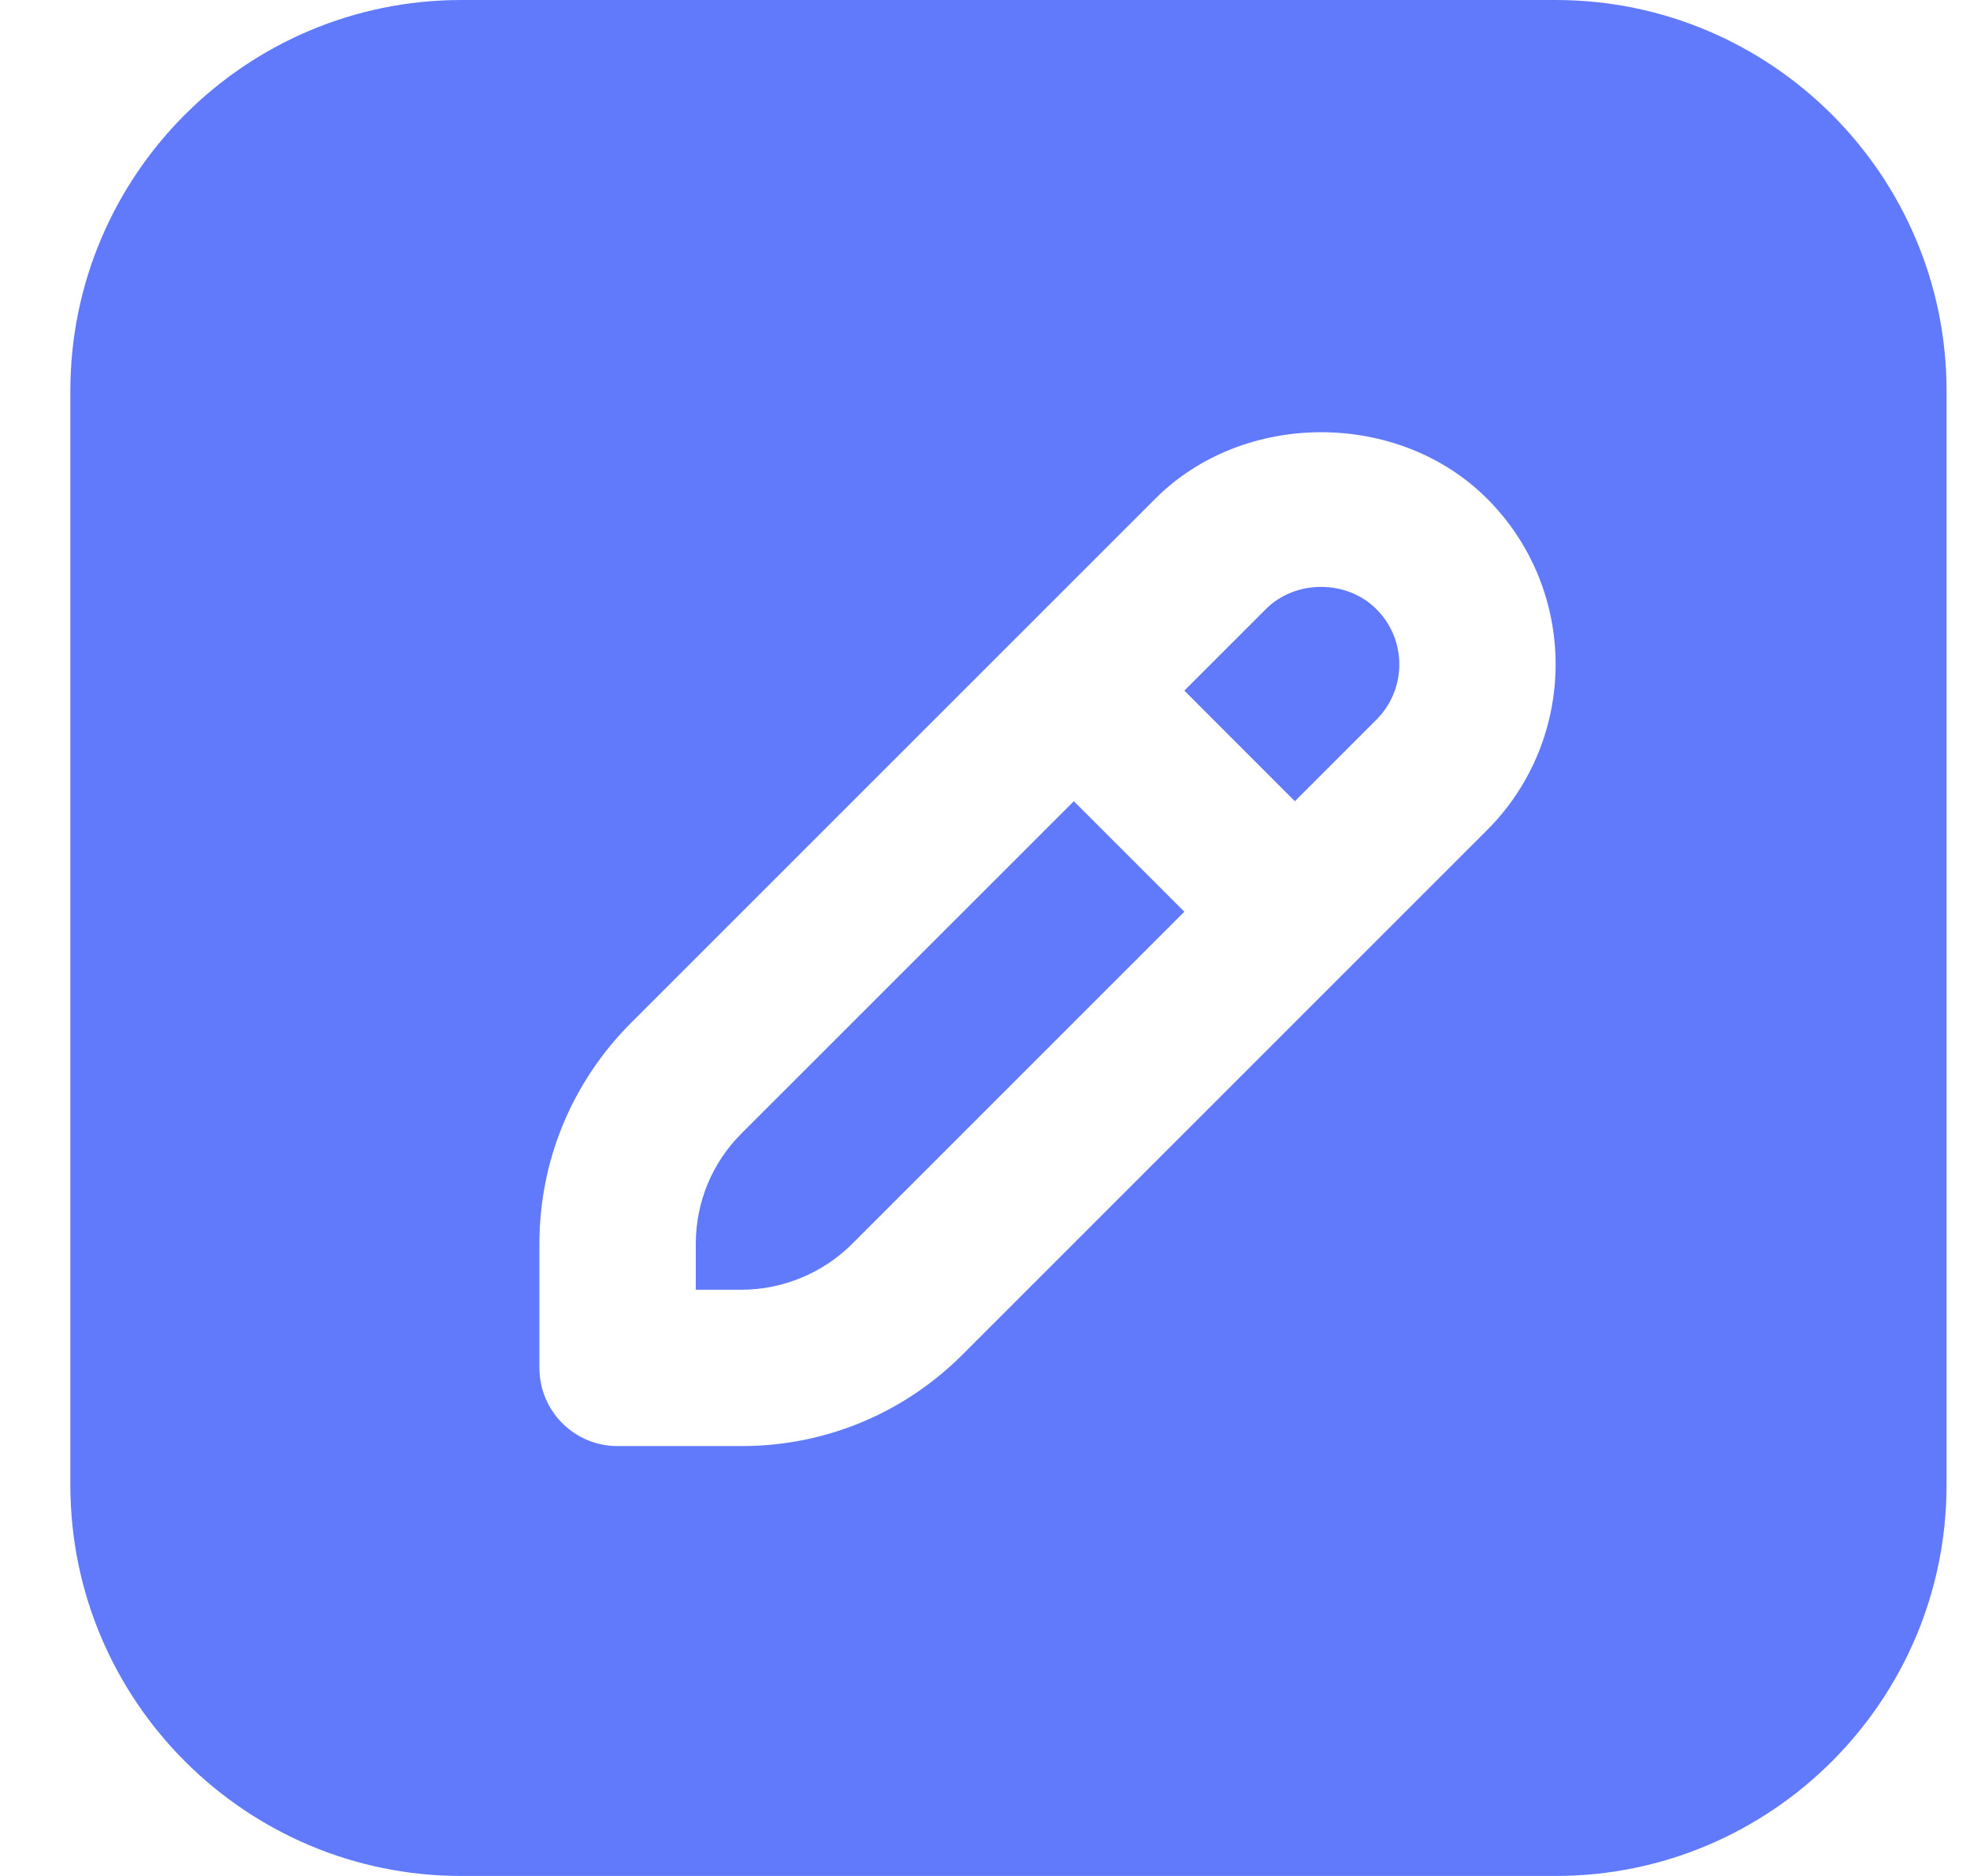 <svg width="21" height="20" viewBox="0 0 21 20" fill="none" xmlns="http://www.w3.org/2000/svg">
<path d="M12.625 9.72L9.083 13.262C8.773 13.572 8.343 13.75 7.905 13.75H7.417V13.262C7.417 12.817 7.59 12.398 7.905 12.083L11.447 8.542L12.625 9.72ZM13.494 6.494L12.625 7.363L13.803 8.542L14.672 7.673C14.998 7.348 14.998 6.819 14.672 6.494C14.357 6.178 13.808 6.178 13.494 6.494ZM20.75 4.167V15.833C20.75 18.131 18.881 20 16.583 20H4.917C2.619 20 0.75 18.131 0.75 15.833V4.167C0.75 1.869 2.619 0 4.917 0H16.583C18.881 0 20.75 1.869 20.75 4.167ZM15.852 5.316C14.907 4.372 13.26 4.372 12.316 5.316L6.727 10.905C6.098 11.534 5.75 12.372 5.75 13.262V14.583C5.75 15.044 6.123 15.417 6.583 15.417H7.905C8.795 15.417 9.633 15.07 10.262 14.44L15.851 8.851C16.826 7.876 16.827 6.291 15.852 5.316Z" fill="#607AFB"/>
</svg>
